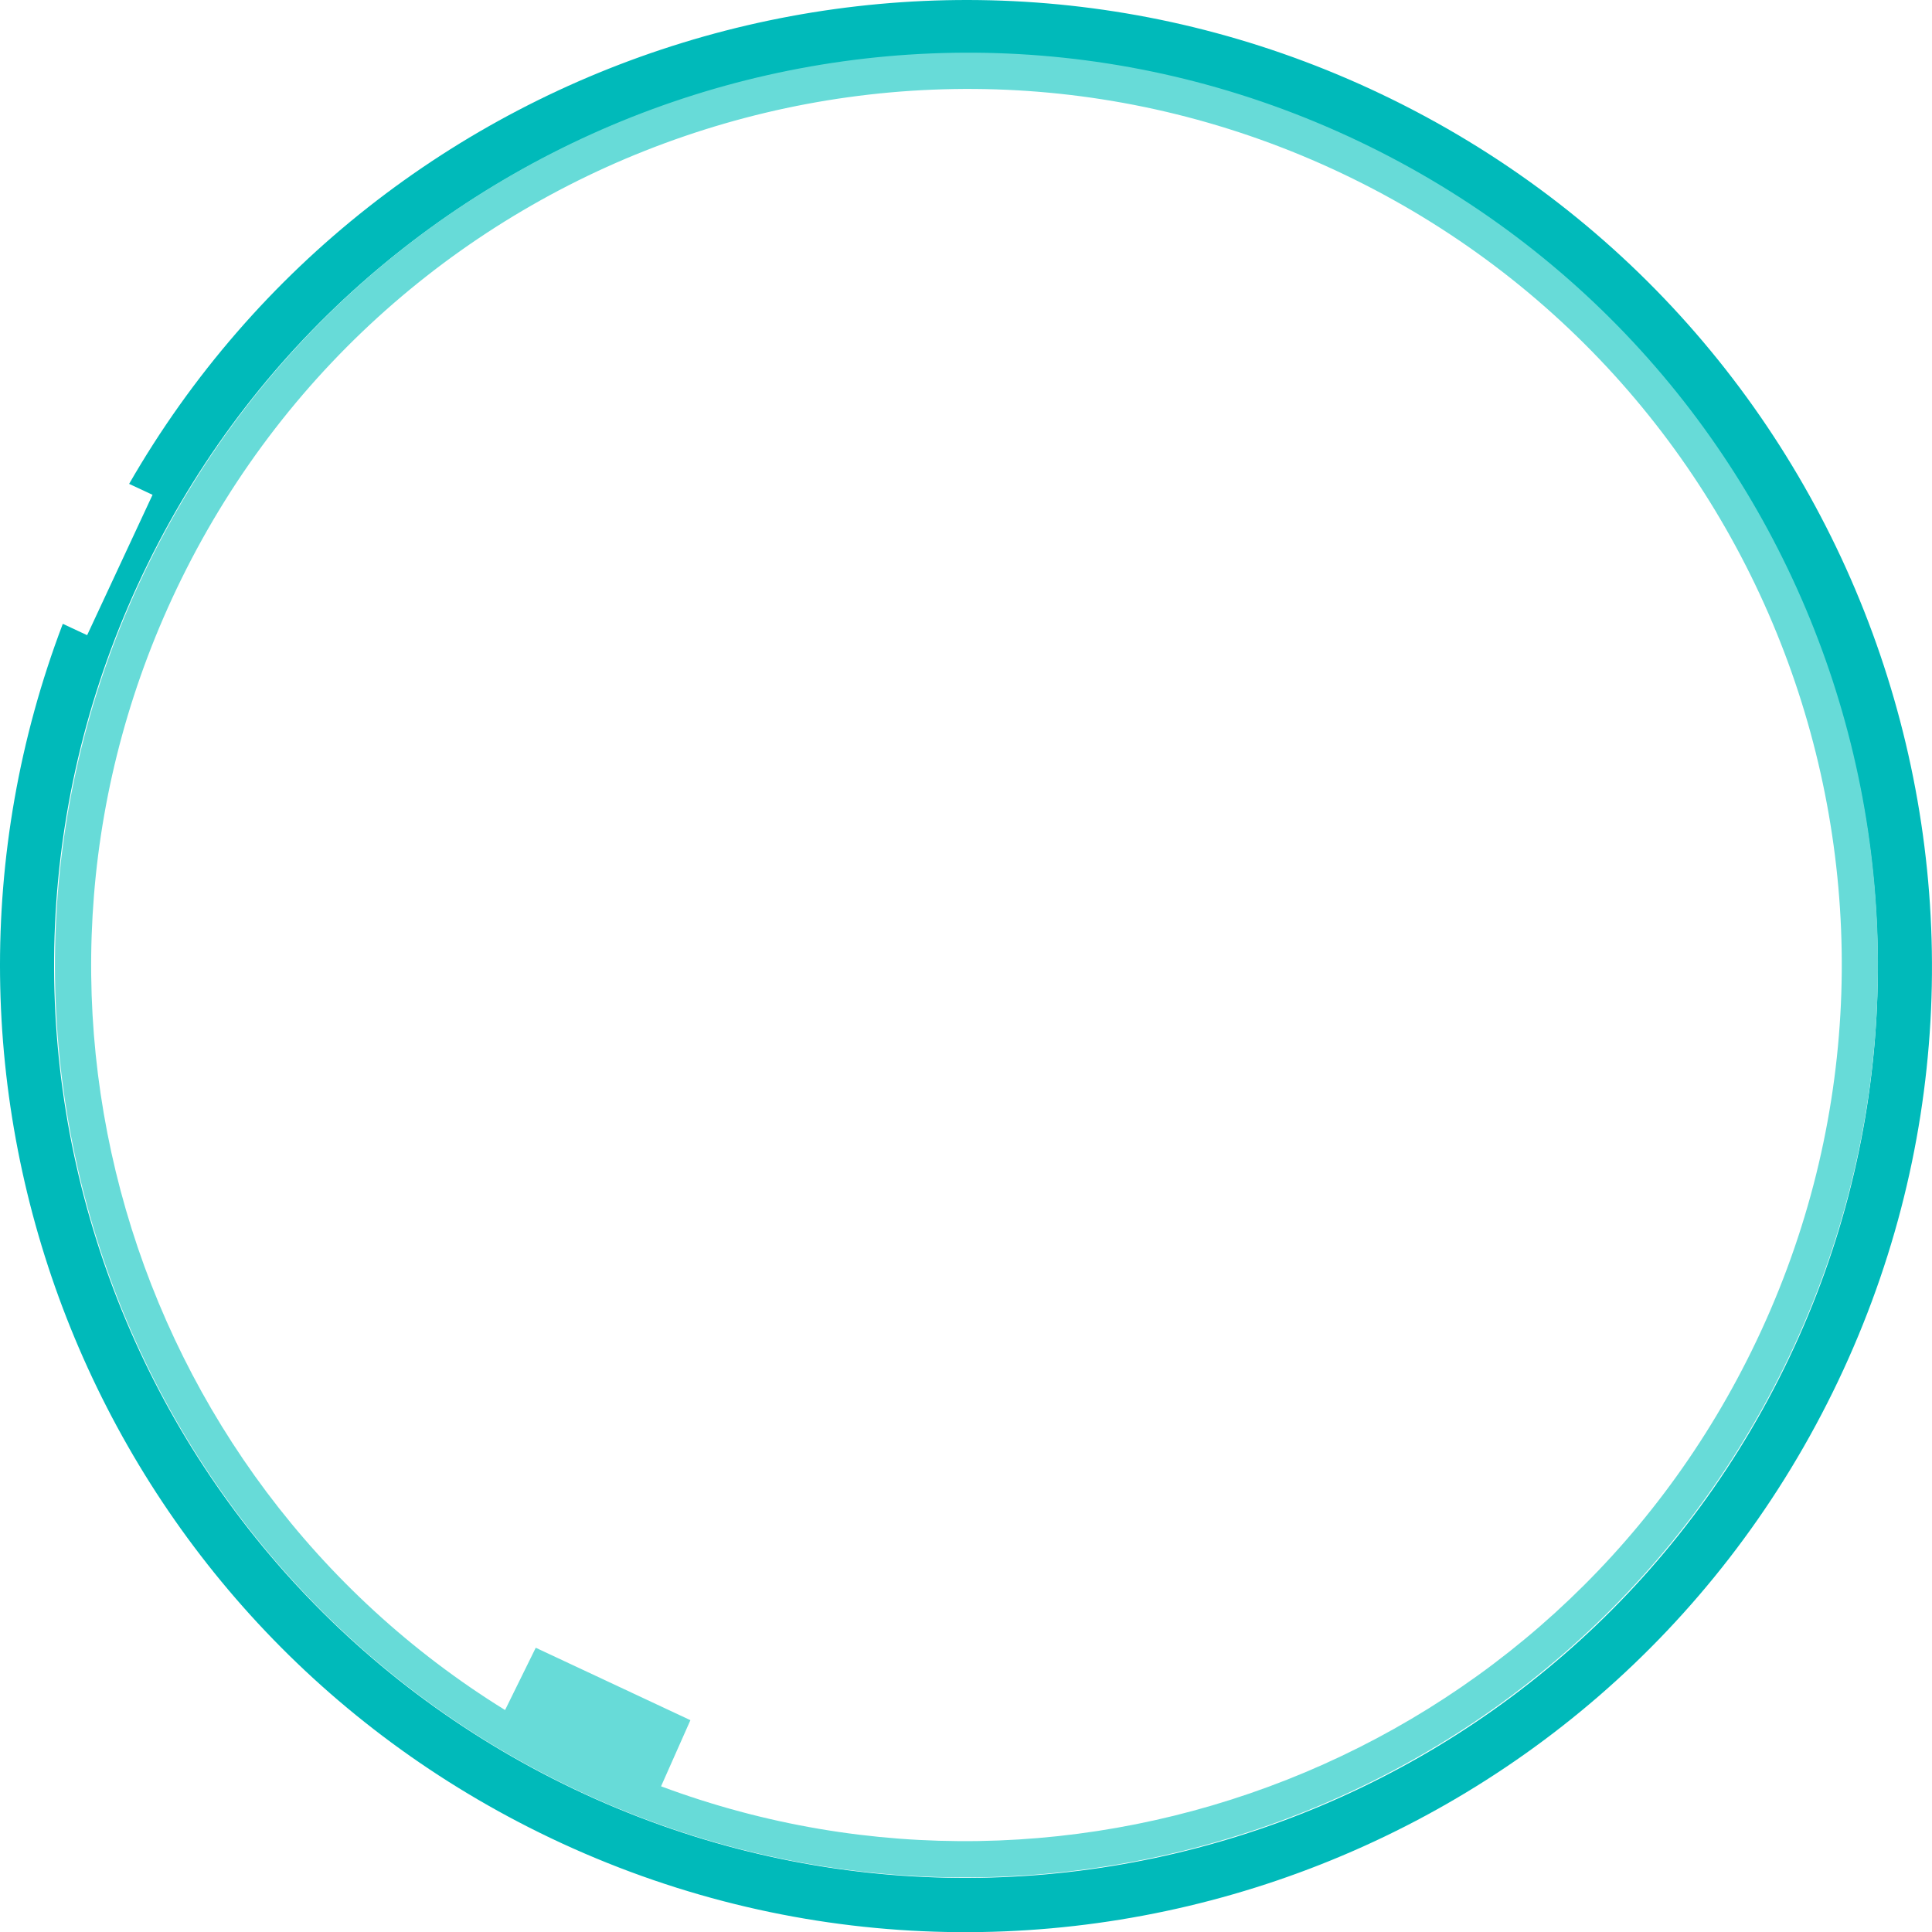 <svg xmlns="http://www.w3.org/2000/svg" viewBox="0 0 613.48 613.49"><defs><style>.cls-1{fill:#00baba;}.cls-2{fill:#67dbd8;}</style></defs><title>middle_Ring (2)</title><g id="Layer_2" data-name="Layer 2"><g id="middle_Ring"><path class="cls-1" d="M48.44,157.12,27.67,201.69l-7.73-3.6C-35.65,344.32,28.21,511.55,171.43,582c152,74.73,335.79,12.09,410.52-139.91S594,106.25,442,31.53C296.11-40.21,120.91,14.67,41,153.65ZM434.45,47c143.47,70.53,202.6,244,132.07,387.5S322.49,637.07,179,566.53-23.59,322.5,46.94,179,291-23.58,434.45,47Z"/><path class="cls-2" d="M179.05,566.45c143.38,70.49,316.85,11.22,387.44-132.38s11.6-317.15-131.78-387.64S117.86,35.21,47.27,178.81,35.67,496,179.05,566.45ZM429.63,56.76C567.31,124.45,624,291.11,556.18,429,492.57,558.39,342,616.47,209.91,567.22l9.32-21-49.11-23L160.38,543C40.14,468.64-6.16,313.55,57.58,183.88,125.38,46,291.94-10.93,429.63,56.76Z"/></g></g></svg>